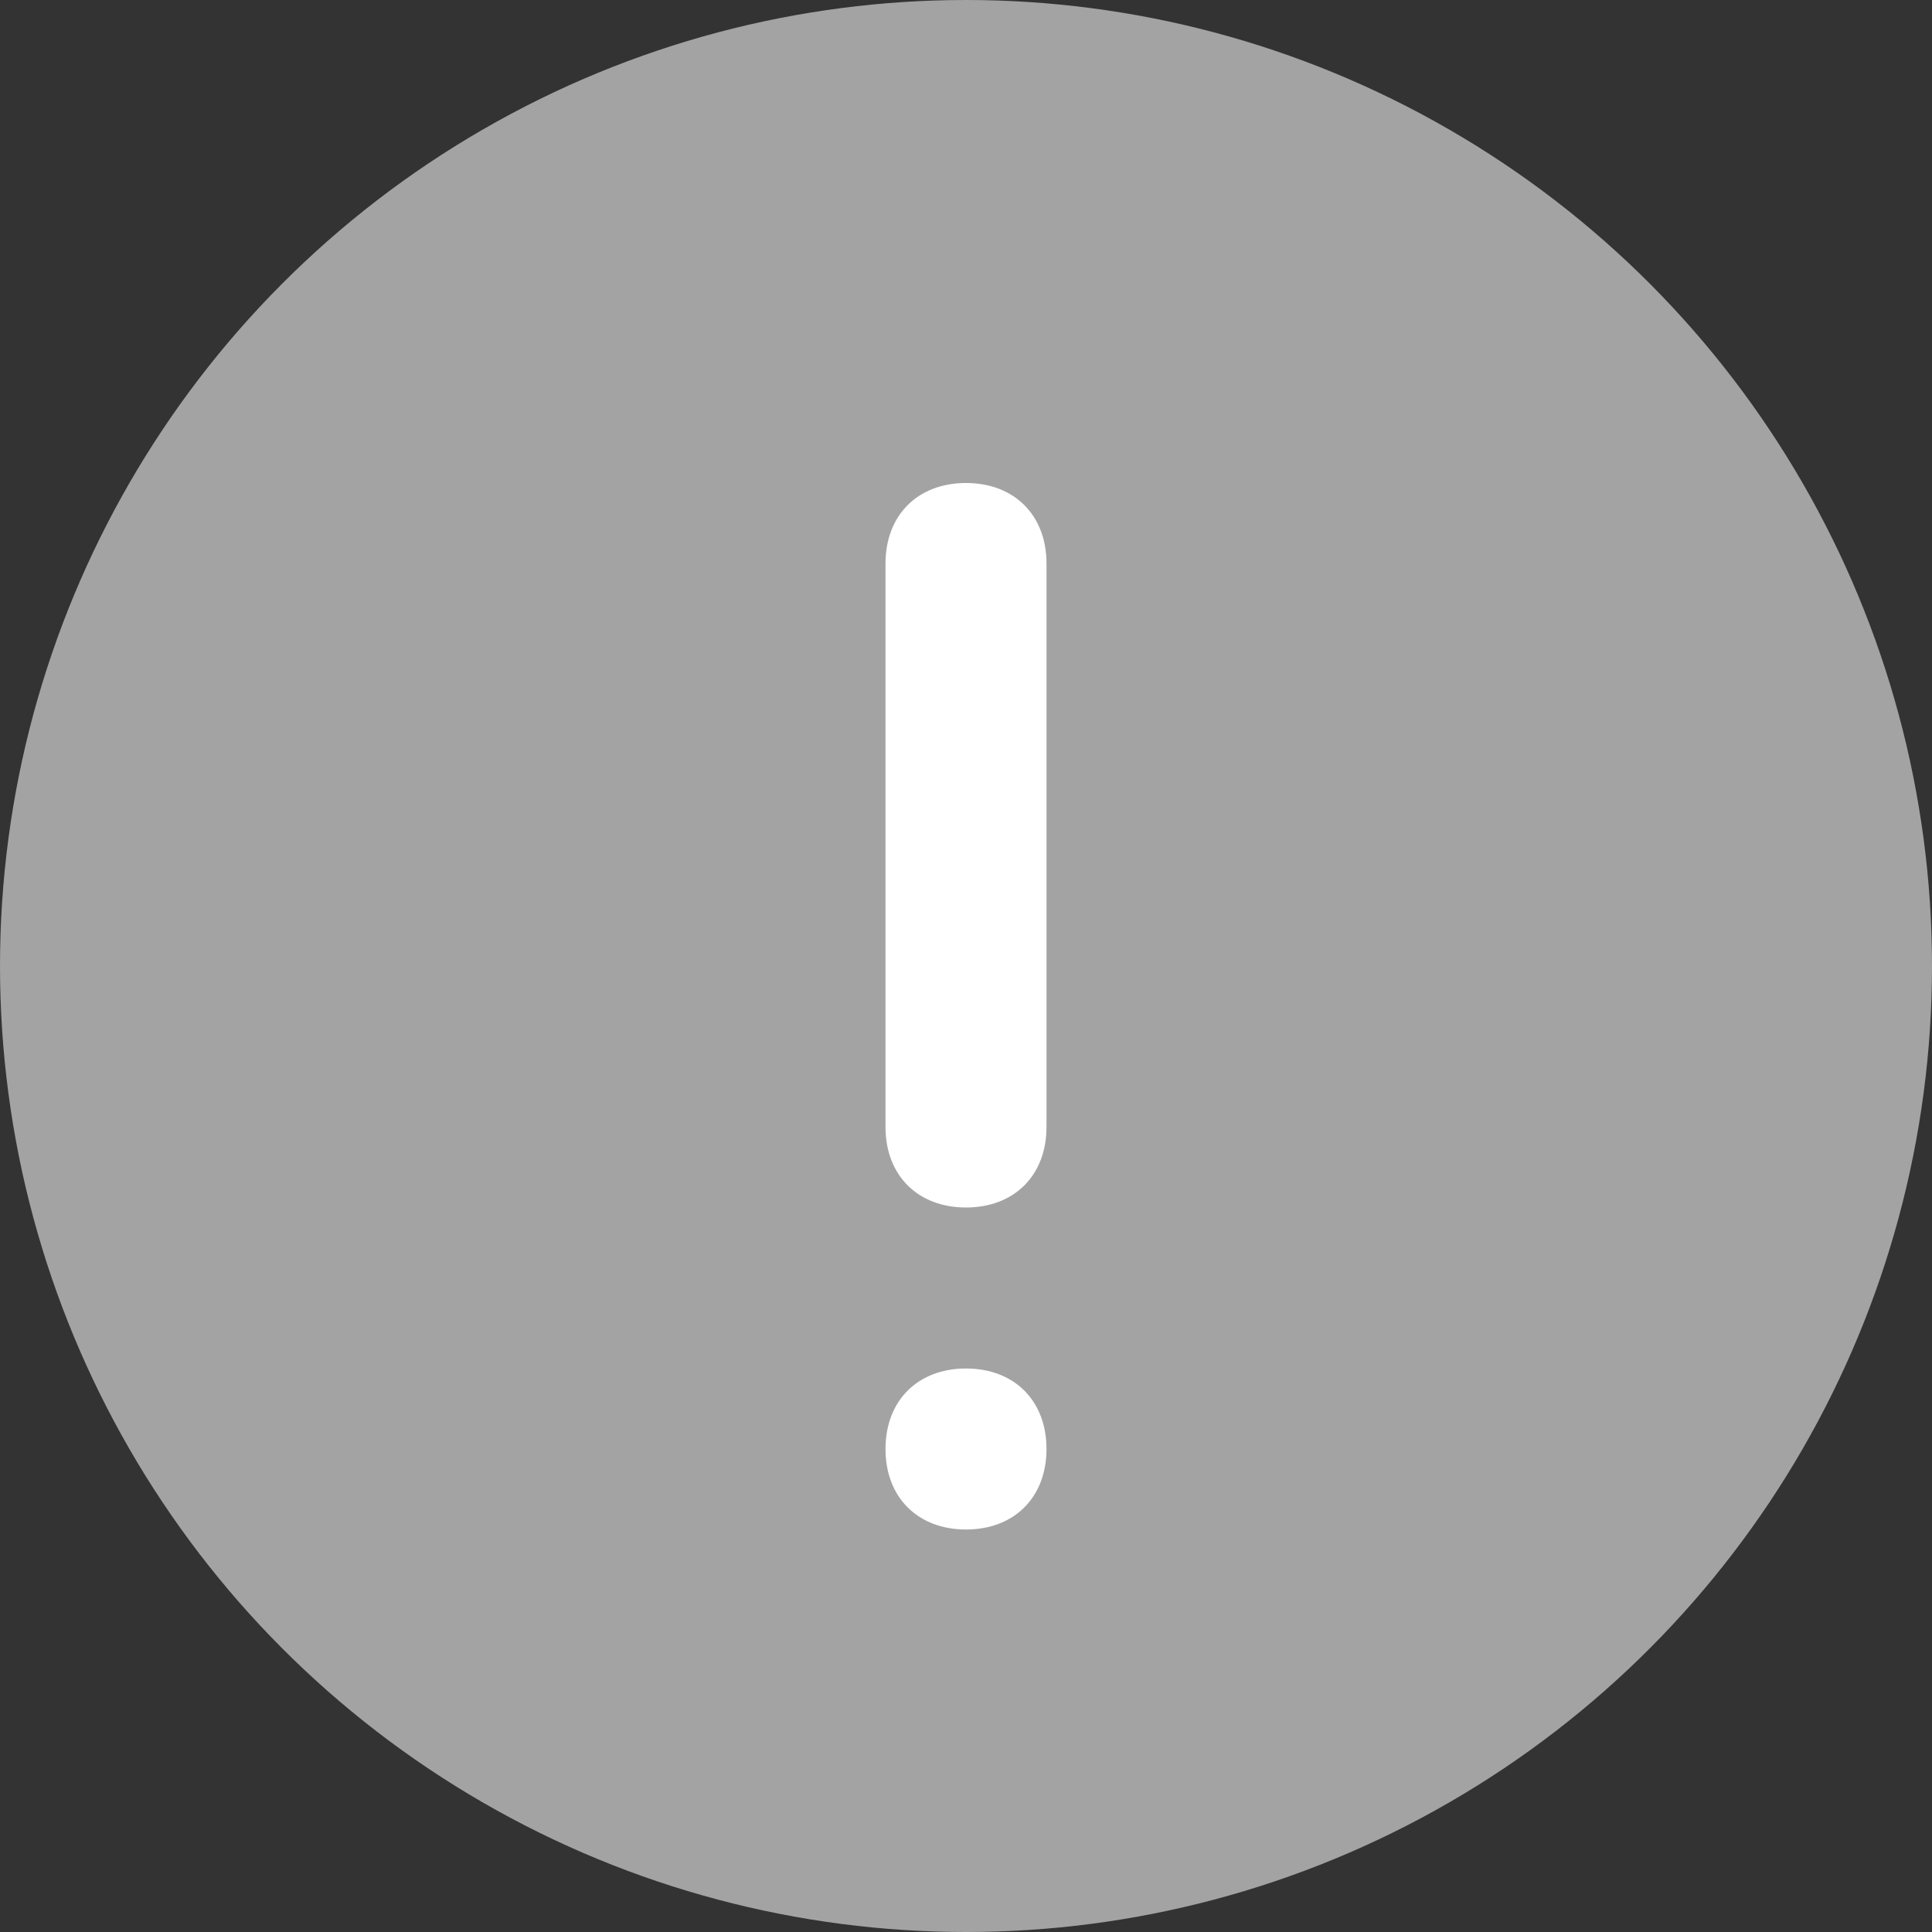 <?xml version="1.0" encoding="utf-8"?>
<!-- Generator: Adobe Illustrator 24.0.3, SVG Export Plug-In . SVG Version: 6.00 Build 0)  -->
<svg version="1.1" id="Layer_1" xmlns="http://www.w3.org/2000/svg" xmlns:xlink="http://www.w3.org/1999/xlink" x="0px" y="0px"
	 viewBox="0 0 24 24" style="enable-background:new 0 0 24 24;" xml:space="preserve">
<rect x="0" y="0" width="24" height="24" fill="#333333" stroke="none"/>
<style type="text/css">
	.st0{fill-rule:evenodd;clip-rule:evenodd;fill:#A3A3A3;}
	.st1{fill-rule:evenodd;clip-rule:evenodd;fill:#FFFFFF;}
</style>
<g>
	<circle class="st0" cx="12" cy="12" r="12"/>
	<path class="st1" d="M12,6L12,6c0.6,0,1,0.4,1,1v7c0,0.6-0.4,1-1,1l0,0c-0.6,0-1-0.4-1-1V7C11,6.4,11.4,6,12,6z"/>
	<path class="st1" d="M12,17L12,17c0.6,0,1,0.4,1,1l0,0c0,0.6-0.4,1-1,1l0,0c-0.6,0-1-0.4-1-1l0,0C11,17.4,11.4,17,12,17z"/>
</g>
</svg>
